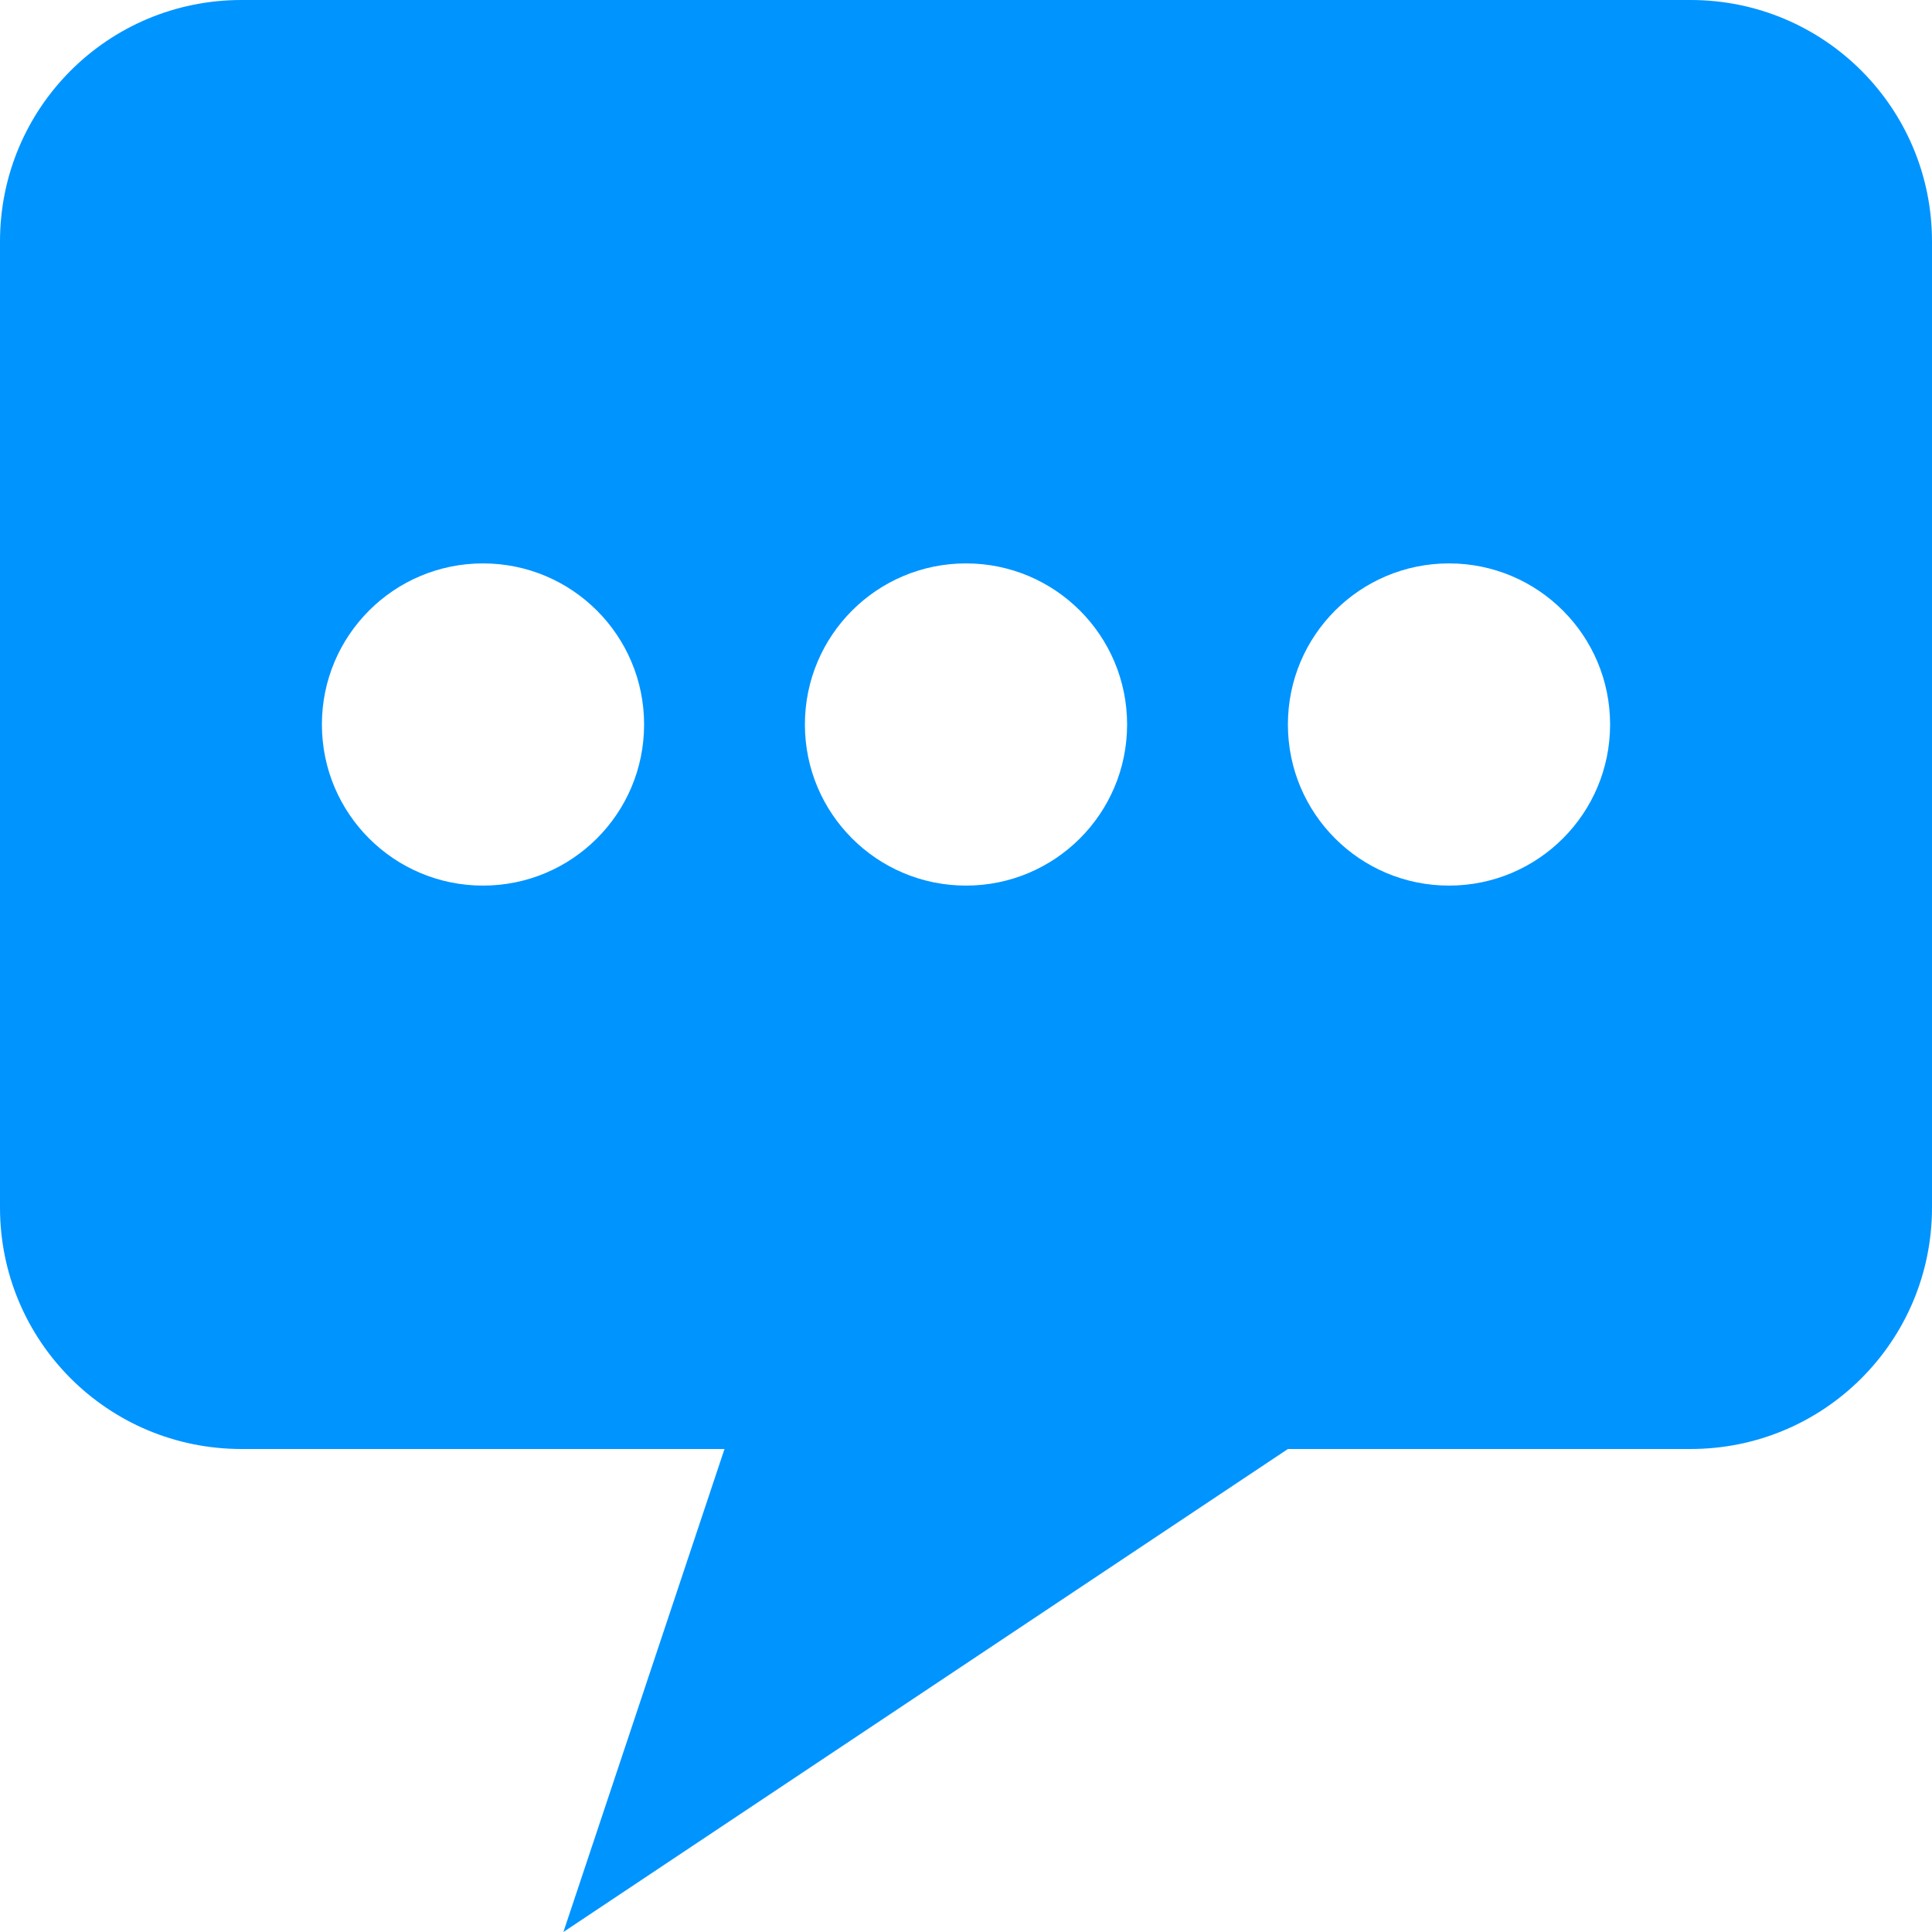 <svg width="26" height="26" viewBox="0 0 26 26" fill="none" xmlns="http://www.w3.org/2000/svg">
<path d="M22.75 0H3.25C1.452 0 0 1.452 0 3.25V16.25C0 18.048 1.452 19.5 3.25 19.5H9.75L7.582 26L17.332 19.5H22.75C24.548 19.5 26 18.048 26 16.25V3.25C26 1.452 24.548 0 22.75 0ZM6.5 11.918C5.302 11.918 4.332 10.948 4.332 9.75C4.332 8.552 5.302 7.582 6.5 7.582C7.698 7.582 8.668 8.552 8.668 9.75C8.668 10.948 7.698 11.918 6.5 11.918ZM13 11.918C11.802 11.918 10.832 10.948 10.832 9.75C10.832 8.552 11.802 7.582 13 7.582C14.198 7.582 15.168 8.552 15.168 9.75C15.168 10.948 14.198 11.918 13 11.918ZM19.5 11.918C18.302 11.918 17.332 10.948 17.332 9.75C17.332 8.552 18.302 7.582 19.5 7.582C20.698 7.582 21.668 8.552 21.668 9.75C21.668 10.948 20.698 11.918 19.5 11.918Z" fill="#0094FF"/>
</svg>
